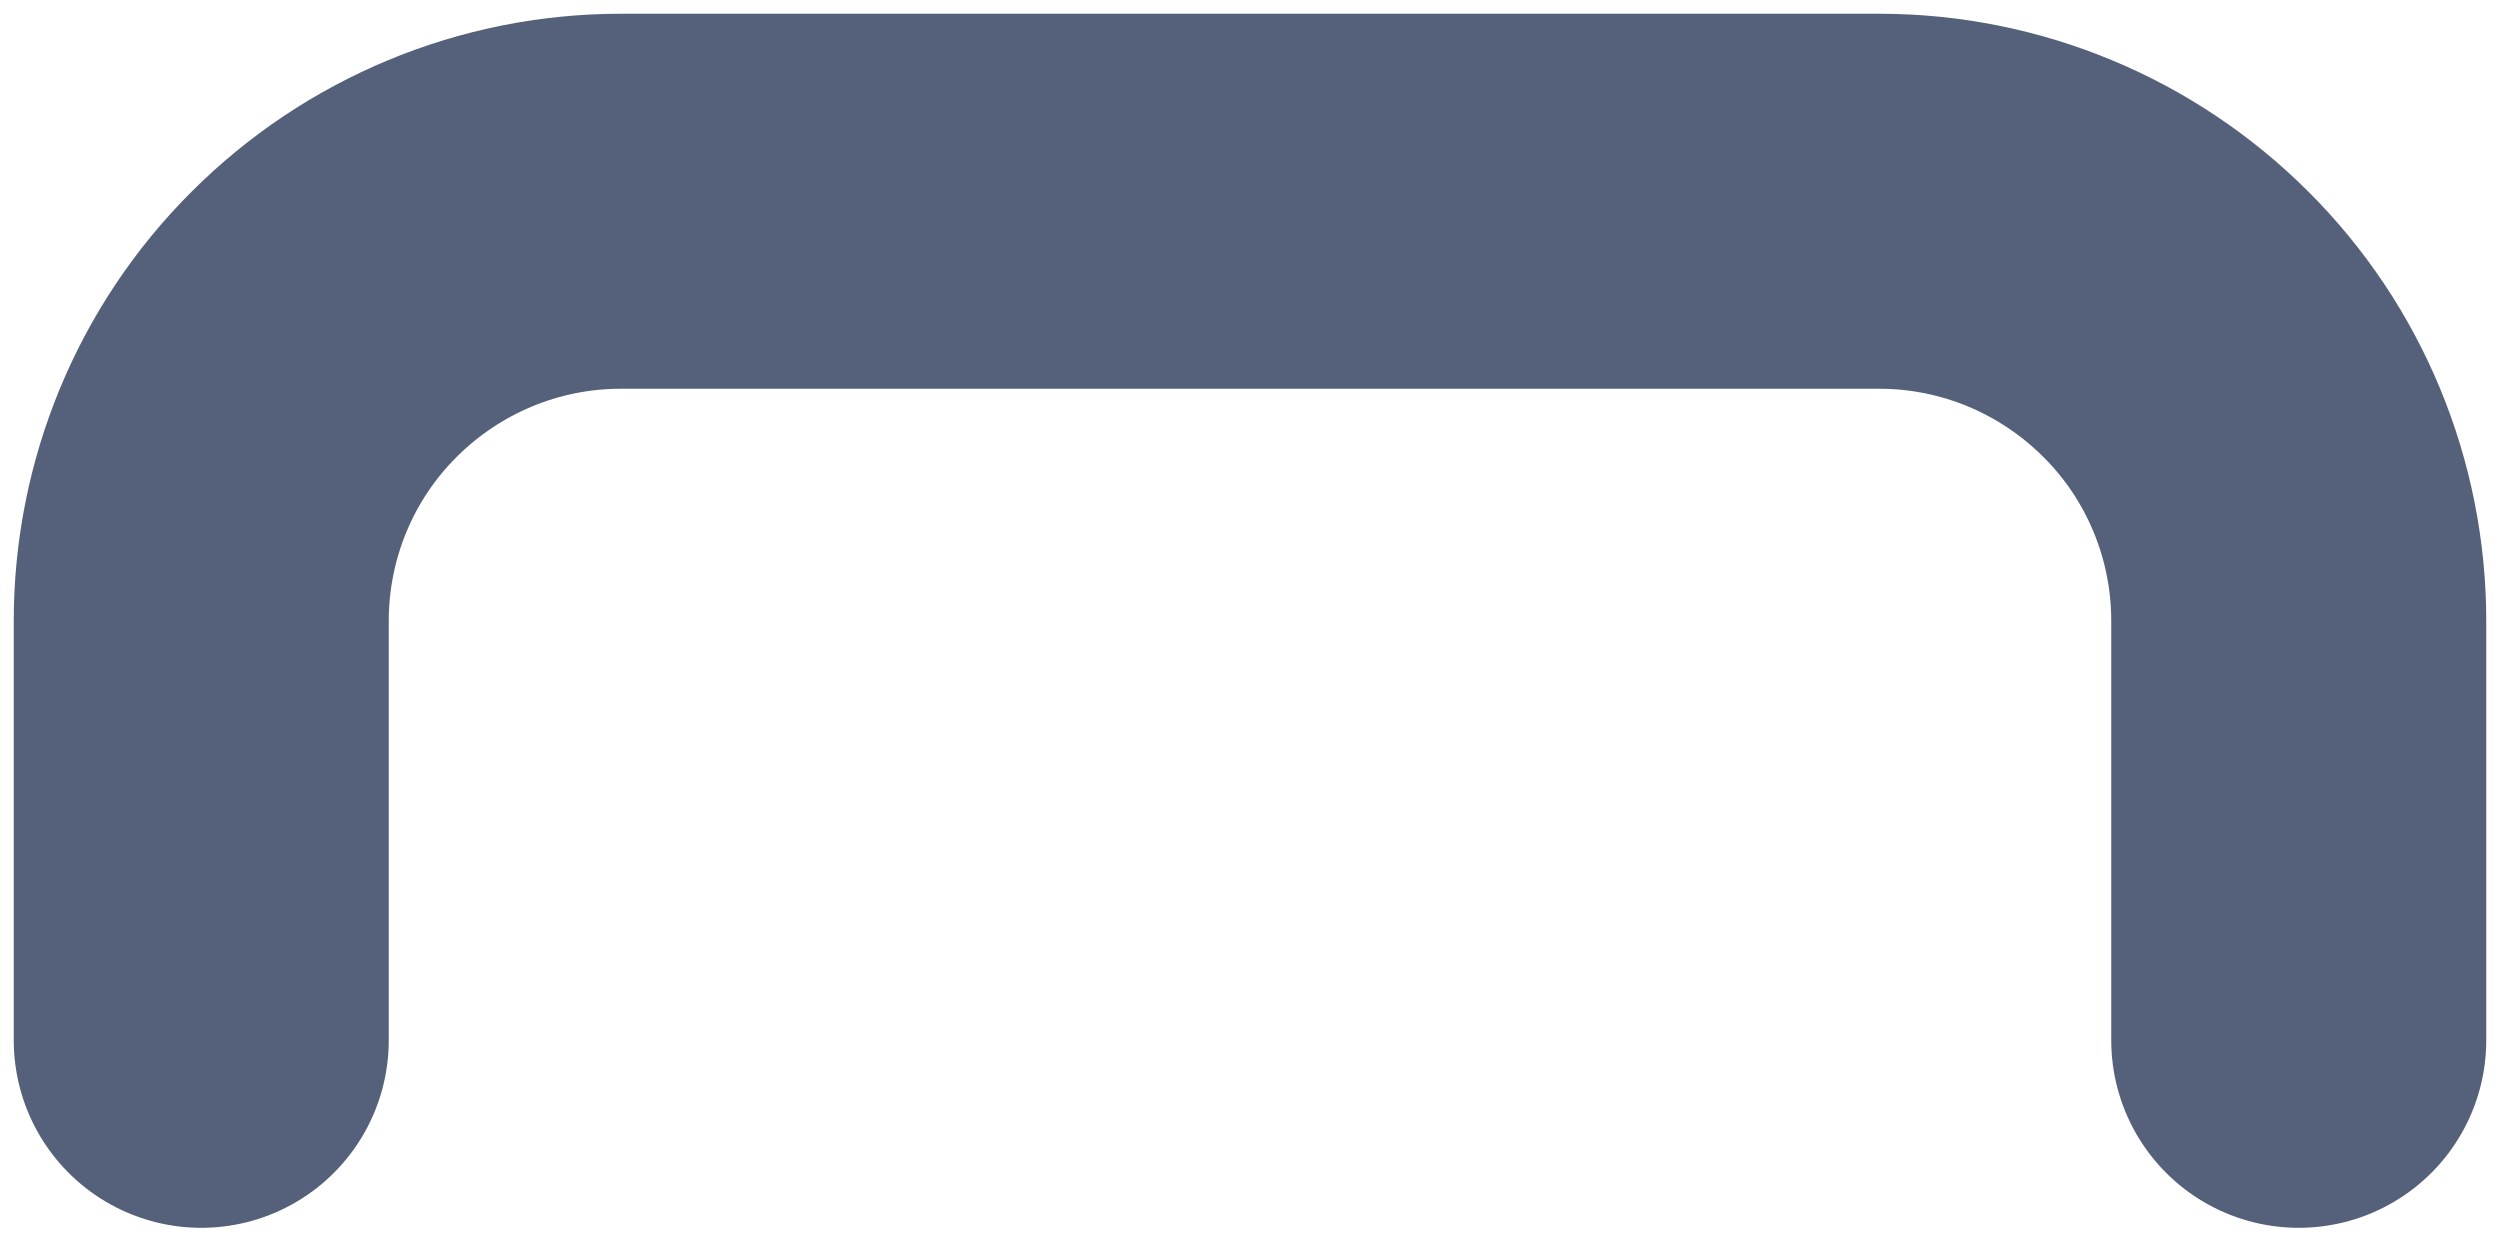 <svg width="8" height="4" viewBox="0 0 8 4" fill="none" xmlns="http://www.w3.org/2000/svg">
<path d="M7.356 3.329V1.987C7.356 1.631 7.215 1.289 6.963 1.038C6.711 0.786 6.37 0.644 6.014 0.644H1.986C1.63 0.644 1.289 0.786 1.037 1.038C0.785 1.289 0.644 1.631 0.644 1.987V3.329" stroke="#55607A" stroke-width="1.2" stroke-linecap="round" strokeLinejoin="round"/>
</svg>
